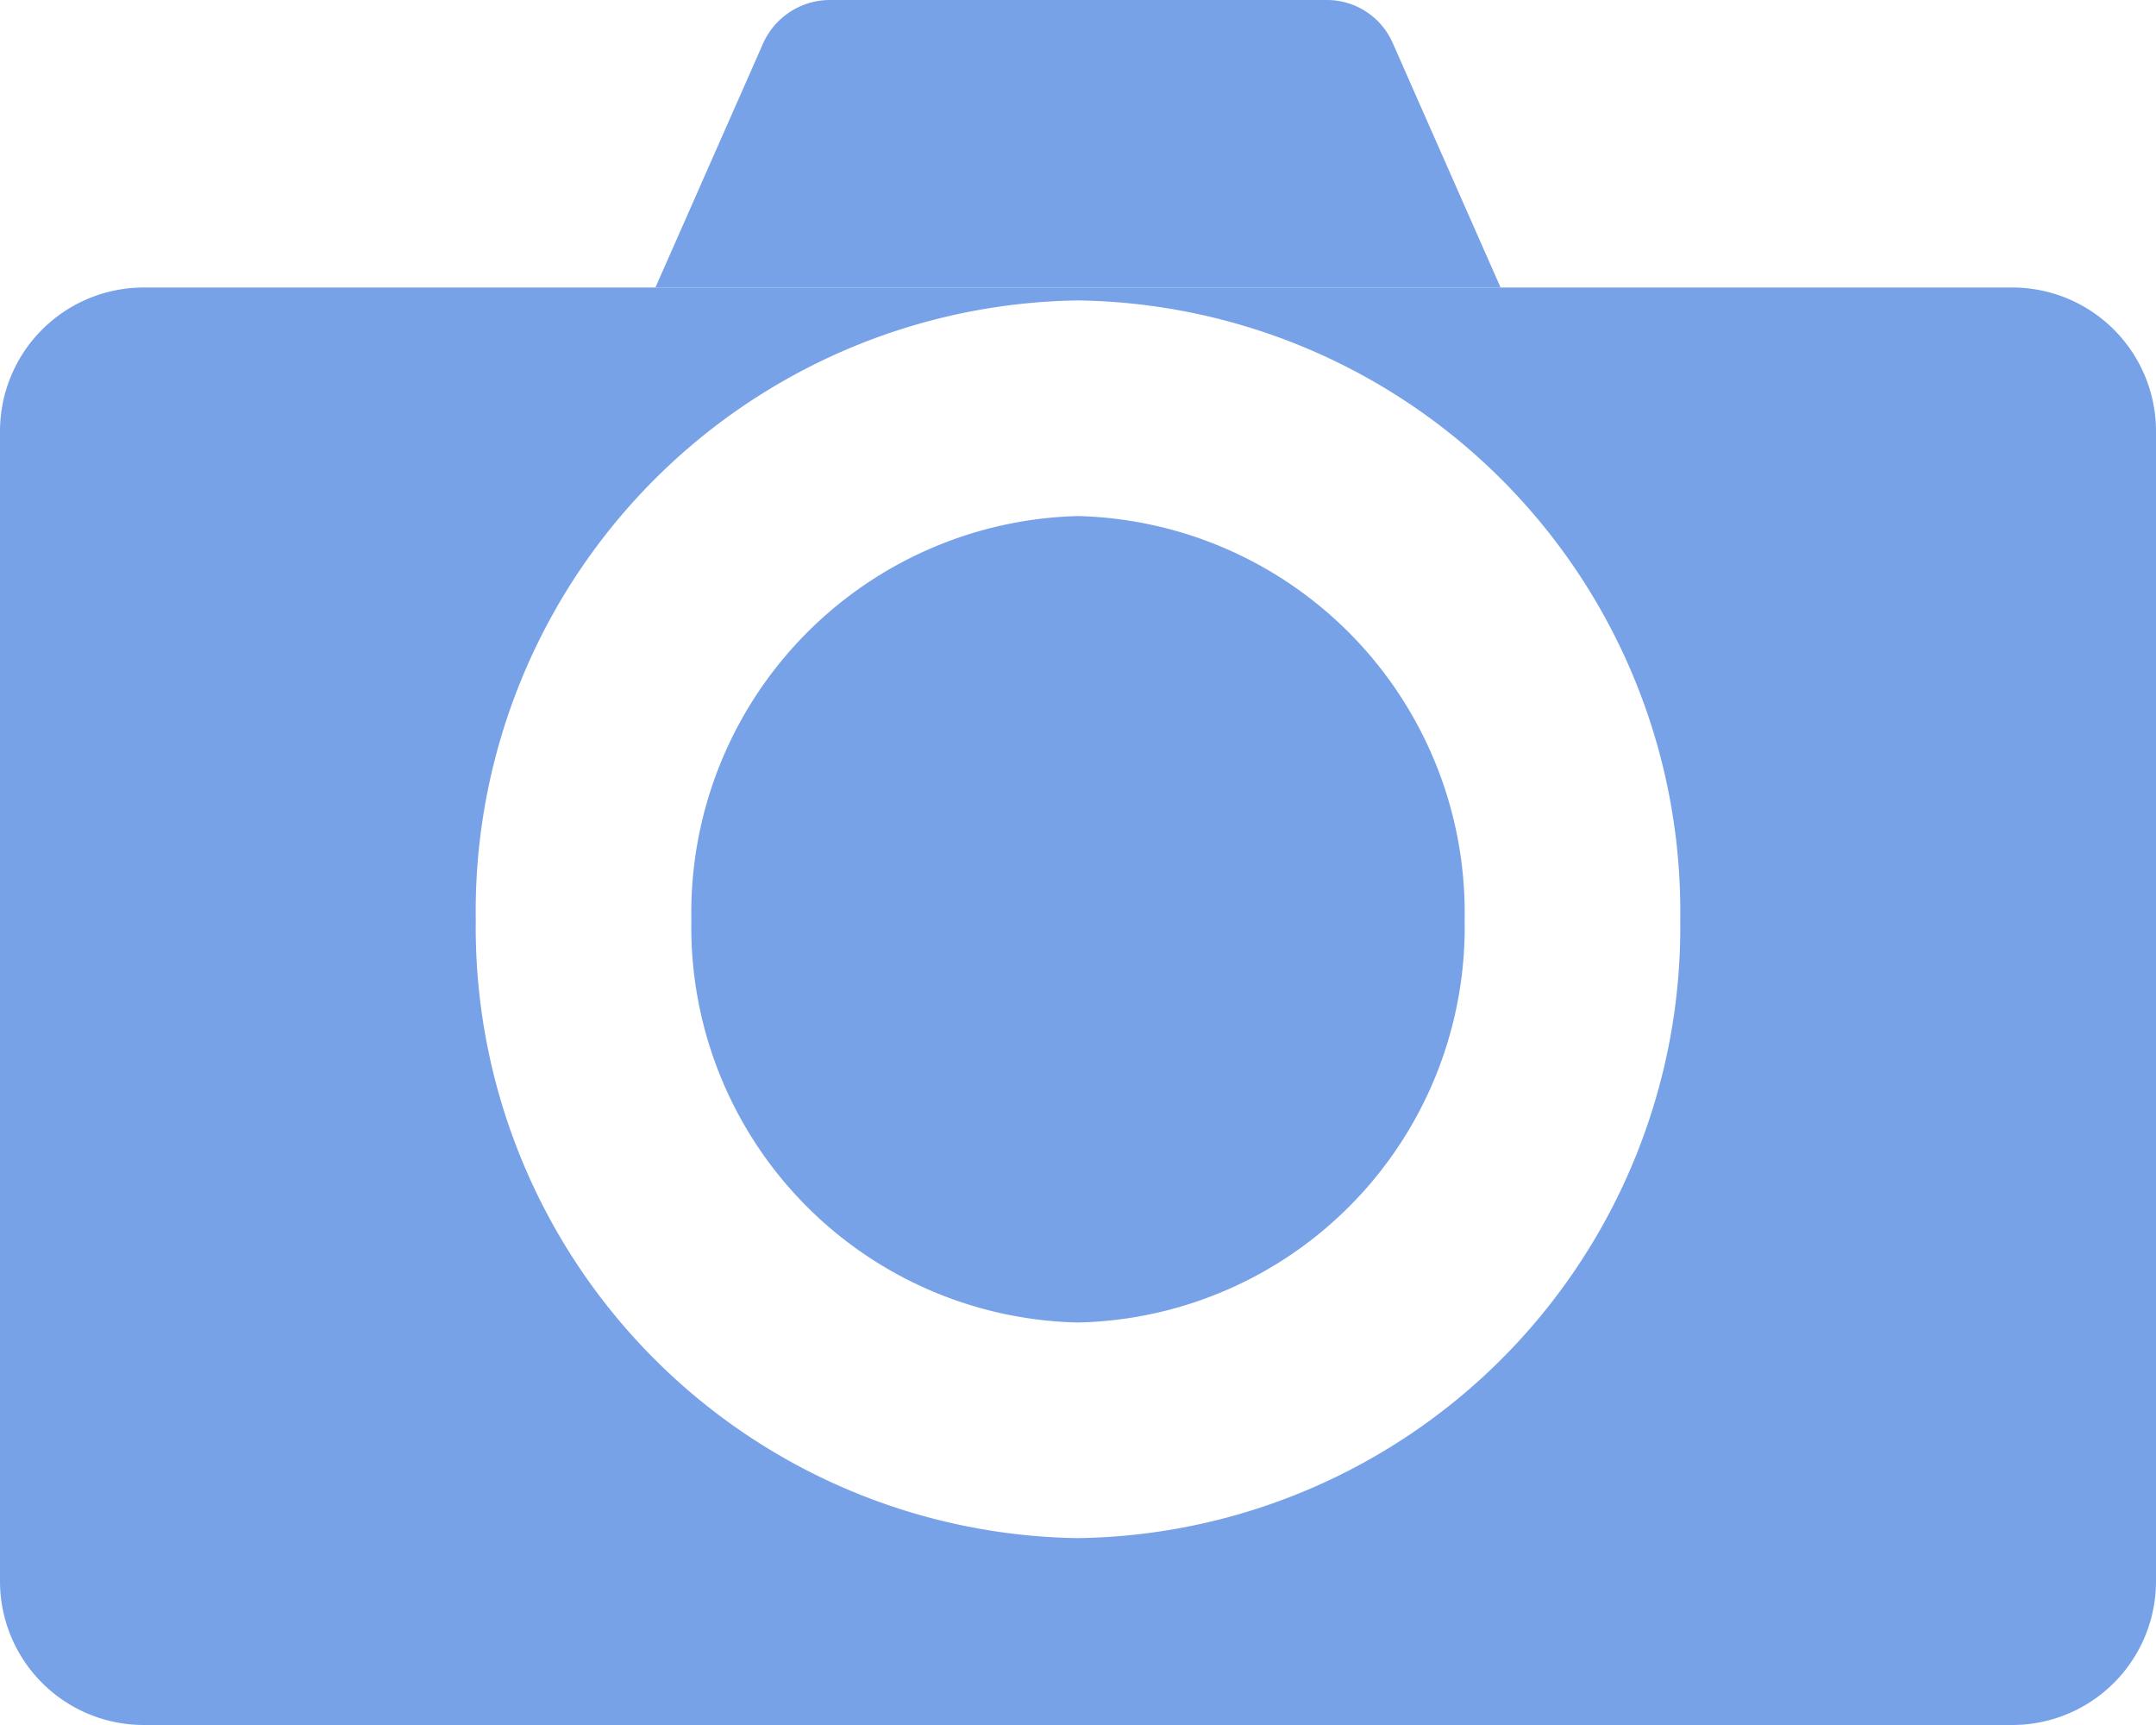 <svg id="Capa_1" data-name="Capa 1" xmlns="http://www.w3.org/2000/svg" viewBox="0 0 15 12"><defs><style>.cls-1{fill:#78a2e8;}</style></defs><title>memicon-photos-sel</title><g id="_Grupo_" data-name="&lt;Grupo&gt;"><g id="_Grupo_2" data-name="&lt;Grupo&gt;"><path id="_Trazado_" data-name="&lt;Trazado&gt;" class="cls-1" d="M7.5,3.59A2.76,2.76,0,0,0,4.81,6.4,2.75,2.75,0,0,0,7.5,9.2a2.75,2.75,0,0,0,2.69-2.8A2.76,2.76,0,0,0,7.5,3.59Z"/><path id="_Trazado_compuesto_" data-name="&lt;Trazado compuesto&gt;" class="cls-1" d="M15,3a1,1,0,0,0-1-1H1A1,1,0,0,0,0,3v8a1,1,0,0,0,1,1H14a1,1,0,0,0,1-1ZM7.5,10.7A4.25,4.25,0,0,1,3.31,6.4,4.25,4.25,0,0,1,7.5,2.09,4.25,4.25,0,0,1,11.69,6.4,4.25,4.25,0,0,1,7.5,10.7Z"/></g><path id="_Trazado_2" data-name="&lt;Trazado&gt;" class="cls-1" d="M10,2h.44L9.69.3A.5.5,0,0,0,9.24,0H5.77a.51.51,0,0,0-.46.3L4.56,2H10Z"/></g></svg>